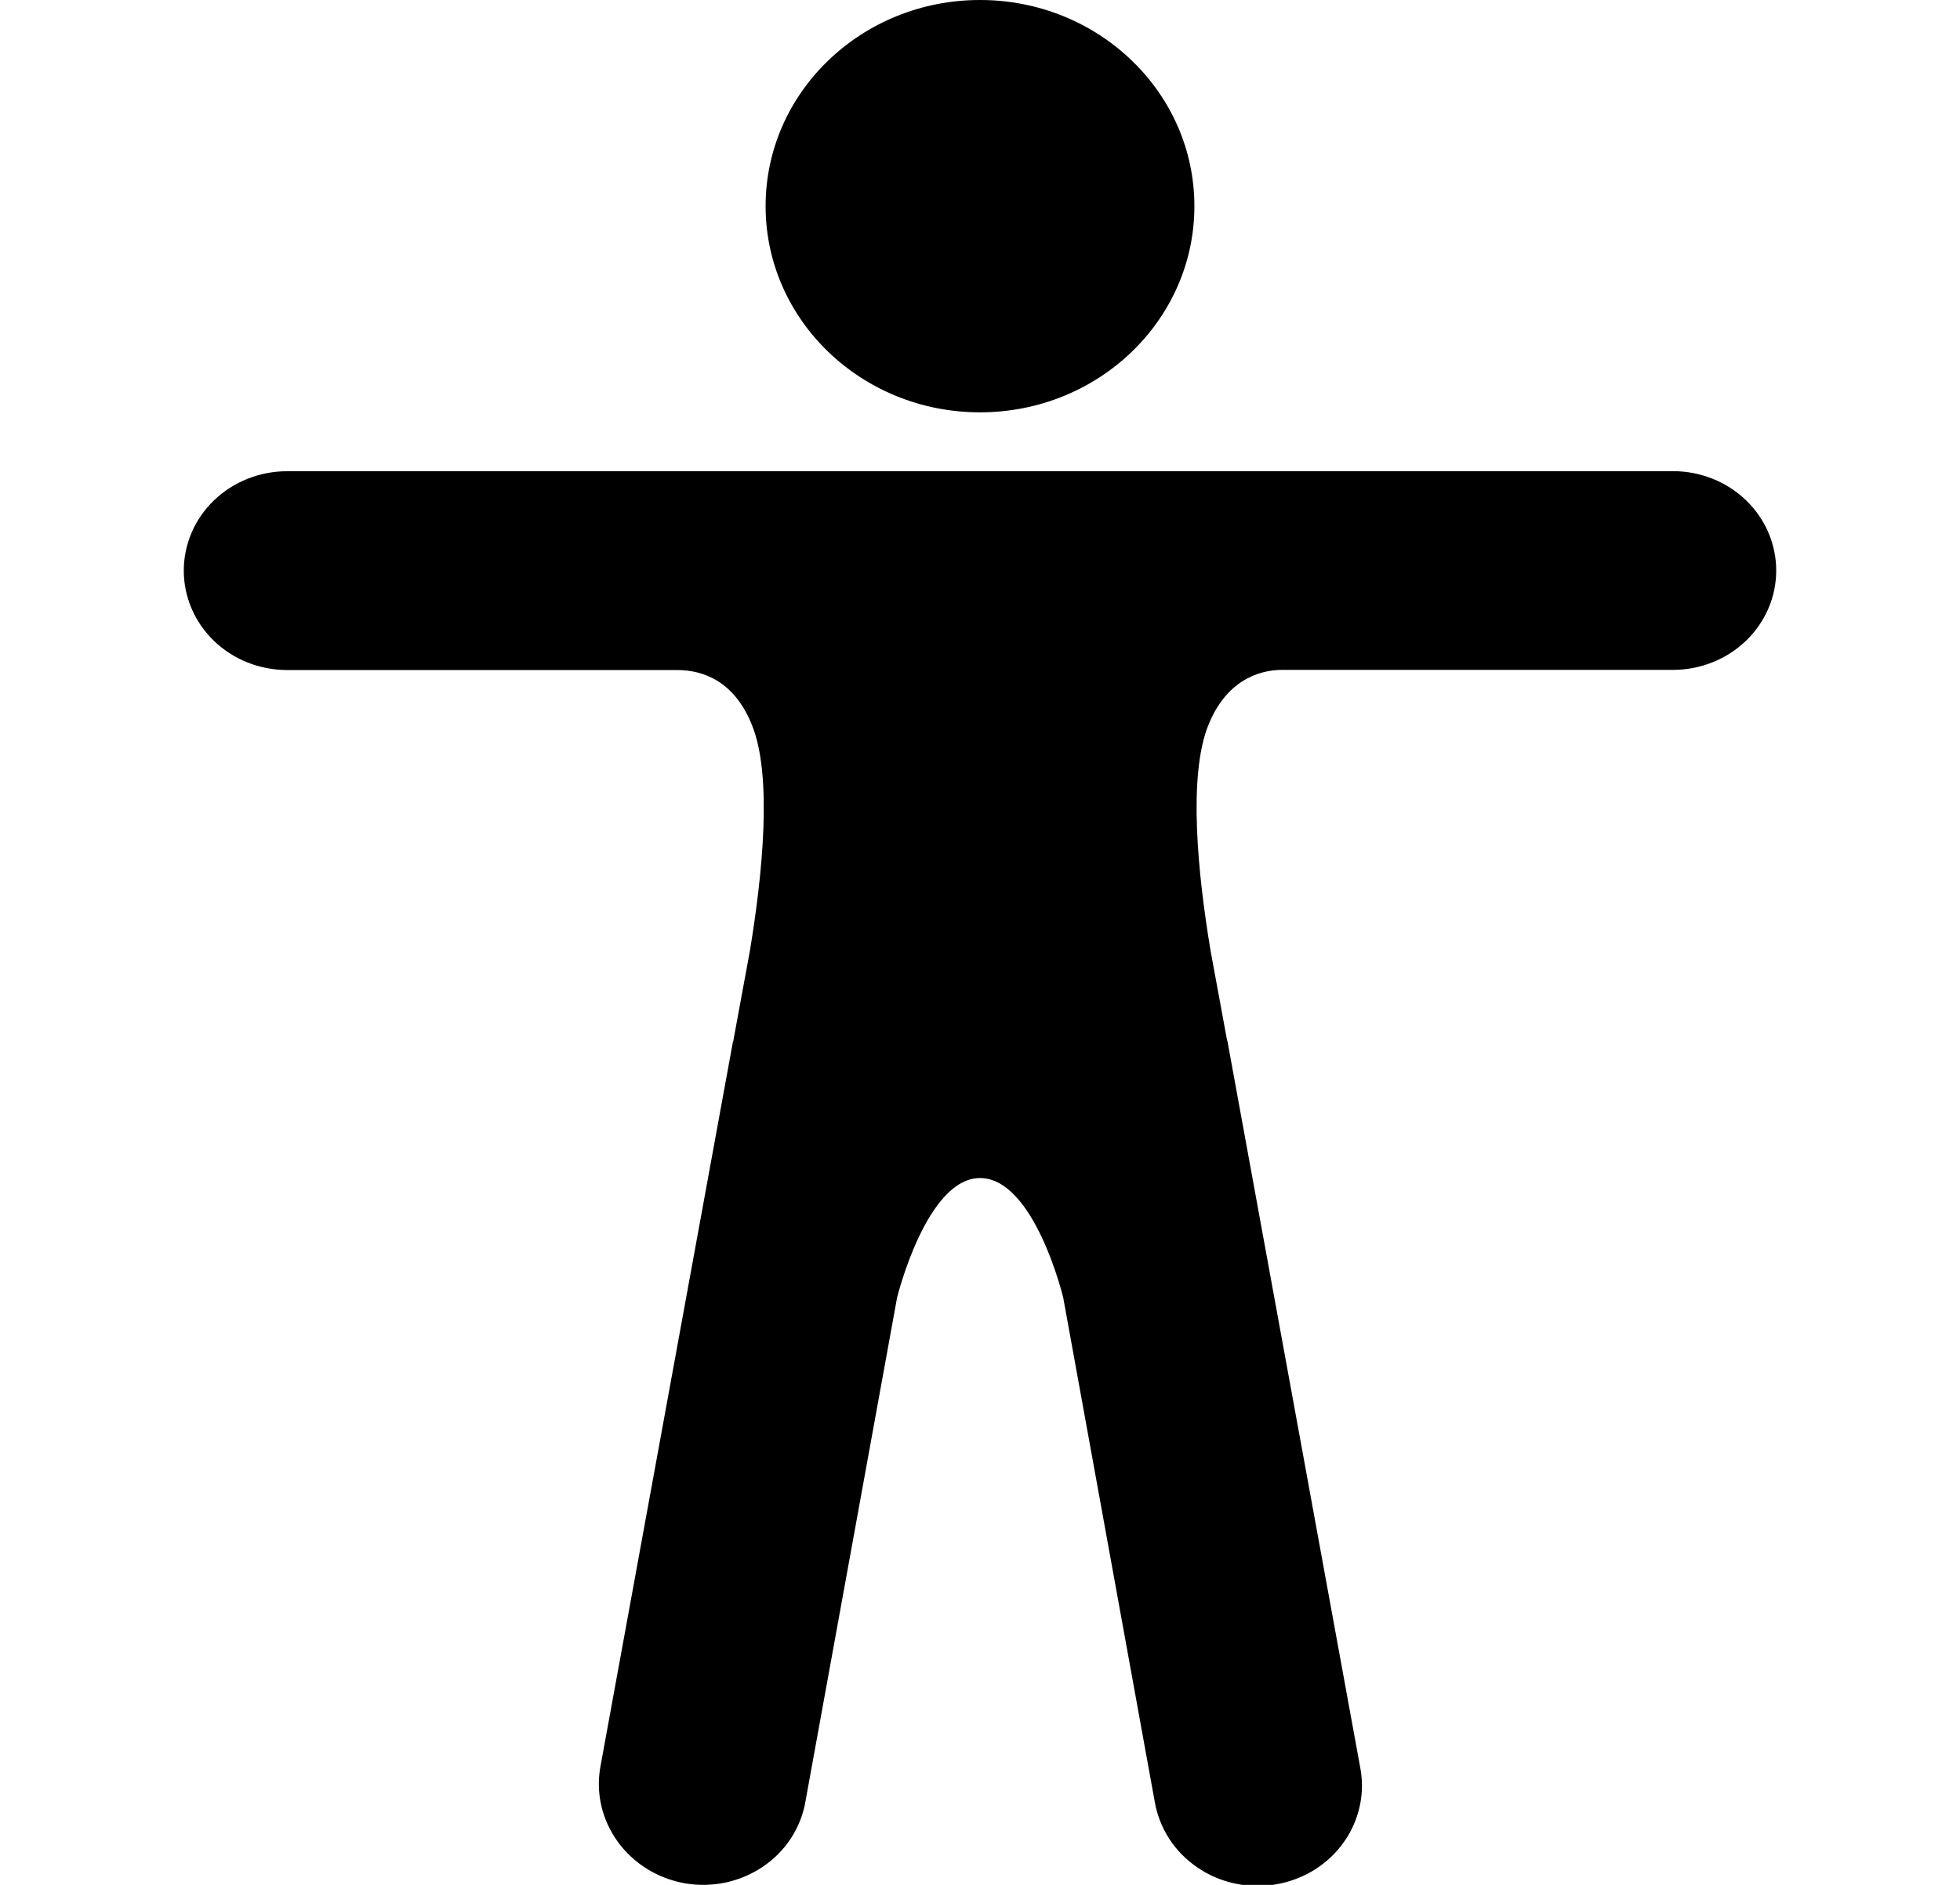 <svg width="26" height="25" viewBox="0 0 26 25" fill="none" xmlns="http://www.w3.org/2000/svg">
<g clip-path="url(#clip0_303_103)">
<path d="M13 5.469C14.571 5.469 15.844 4.245 15.844 2.734C15.844 1.224 14.571 0 13 0C11.429 0 10.156 1.224 10.156 2.734C10.156 4.245 11.429 5.469 13 5.469Z" fill="currentcolor"/>
<path d="M22.191 6.25H3.809C3.445 6.25 3.096 6.389 2.839 6.636C2.582 6.883 2.438 7.219 2.438 7.568C2.438 7.918 2.582 8.253 2.839 8.501C3.096 8.748 3.445 8.887 3.809 8.887H8.982C9.333 8.887 9.744 9.038 9.976 9.619C10.248 10.294 10.115 11.599 9.948 12.609L9.728 13.803C9.729 13.806 9.728 13.809 9.727 13.812C9.726 13.815 9.724 13.818 9.722 13.82L7.965 23.43C7.901 23.779 7.984 24.137 8.195 24.428C8.405 24.718 8.727 24.917 9.09 24.98C9.269 25.01 9.453 25.006 9.63 24.968C9.808 24.929 9.976 24.857 10.124 24.756C10.273 24.655 10.399 24.526 10.495 24.378C10.591 24.229 10.656 24.064 10.685 23.891L11.9 17.211C11.9 17.211 12.289 15.625 13 15.625C13.723 15.625 14.104 17.211 14.104 17.211L15.318 23.897C15.348 24.071 15.413 24.238 15.51 24.388C15.607 24.538 15.734 24.667 15.884 24.769C16.034 24.872 16.203 24.944 16.382 24.982C16.561 25.021 16.747 25.024 16.927 24.993C17.108 24.962 17.281 24.897 17.435 24.801C17.589 24.705 17.722 24.581 17.825 24.435C17.929 24.29 18.001 24.125 18.038 23.953C18.076 23.78 18.076 23.601 18.041 23.428L16.284 13.818C16.284 13.815 16.284 13.812 16.283 13.809C16.282 13.806 16.28 13.804 16.278 13.801L16.058 12.607C15.89 11.597 15.757 10.293 16.029 9.618C16.261 9.038 16.685 8.885 17.008 8.885H22.191C22.555 8.885 22.904 8.746 23.161 8.499C23.418 8.252 23.562 7.917 23.562 7.567C23.562 7.217 23.418 6.882 23.161 6.635C22.904 6.387 22.555 6.249 22.191 6.249V6.25Z" fill="currentcolor"/>
</g>
<defs>
<clipPath id="clip0_303_103">
<rect width="26" height="25" fill="white"/>
</clipPath>
</defs>
</svg>
